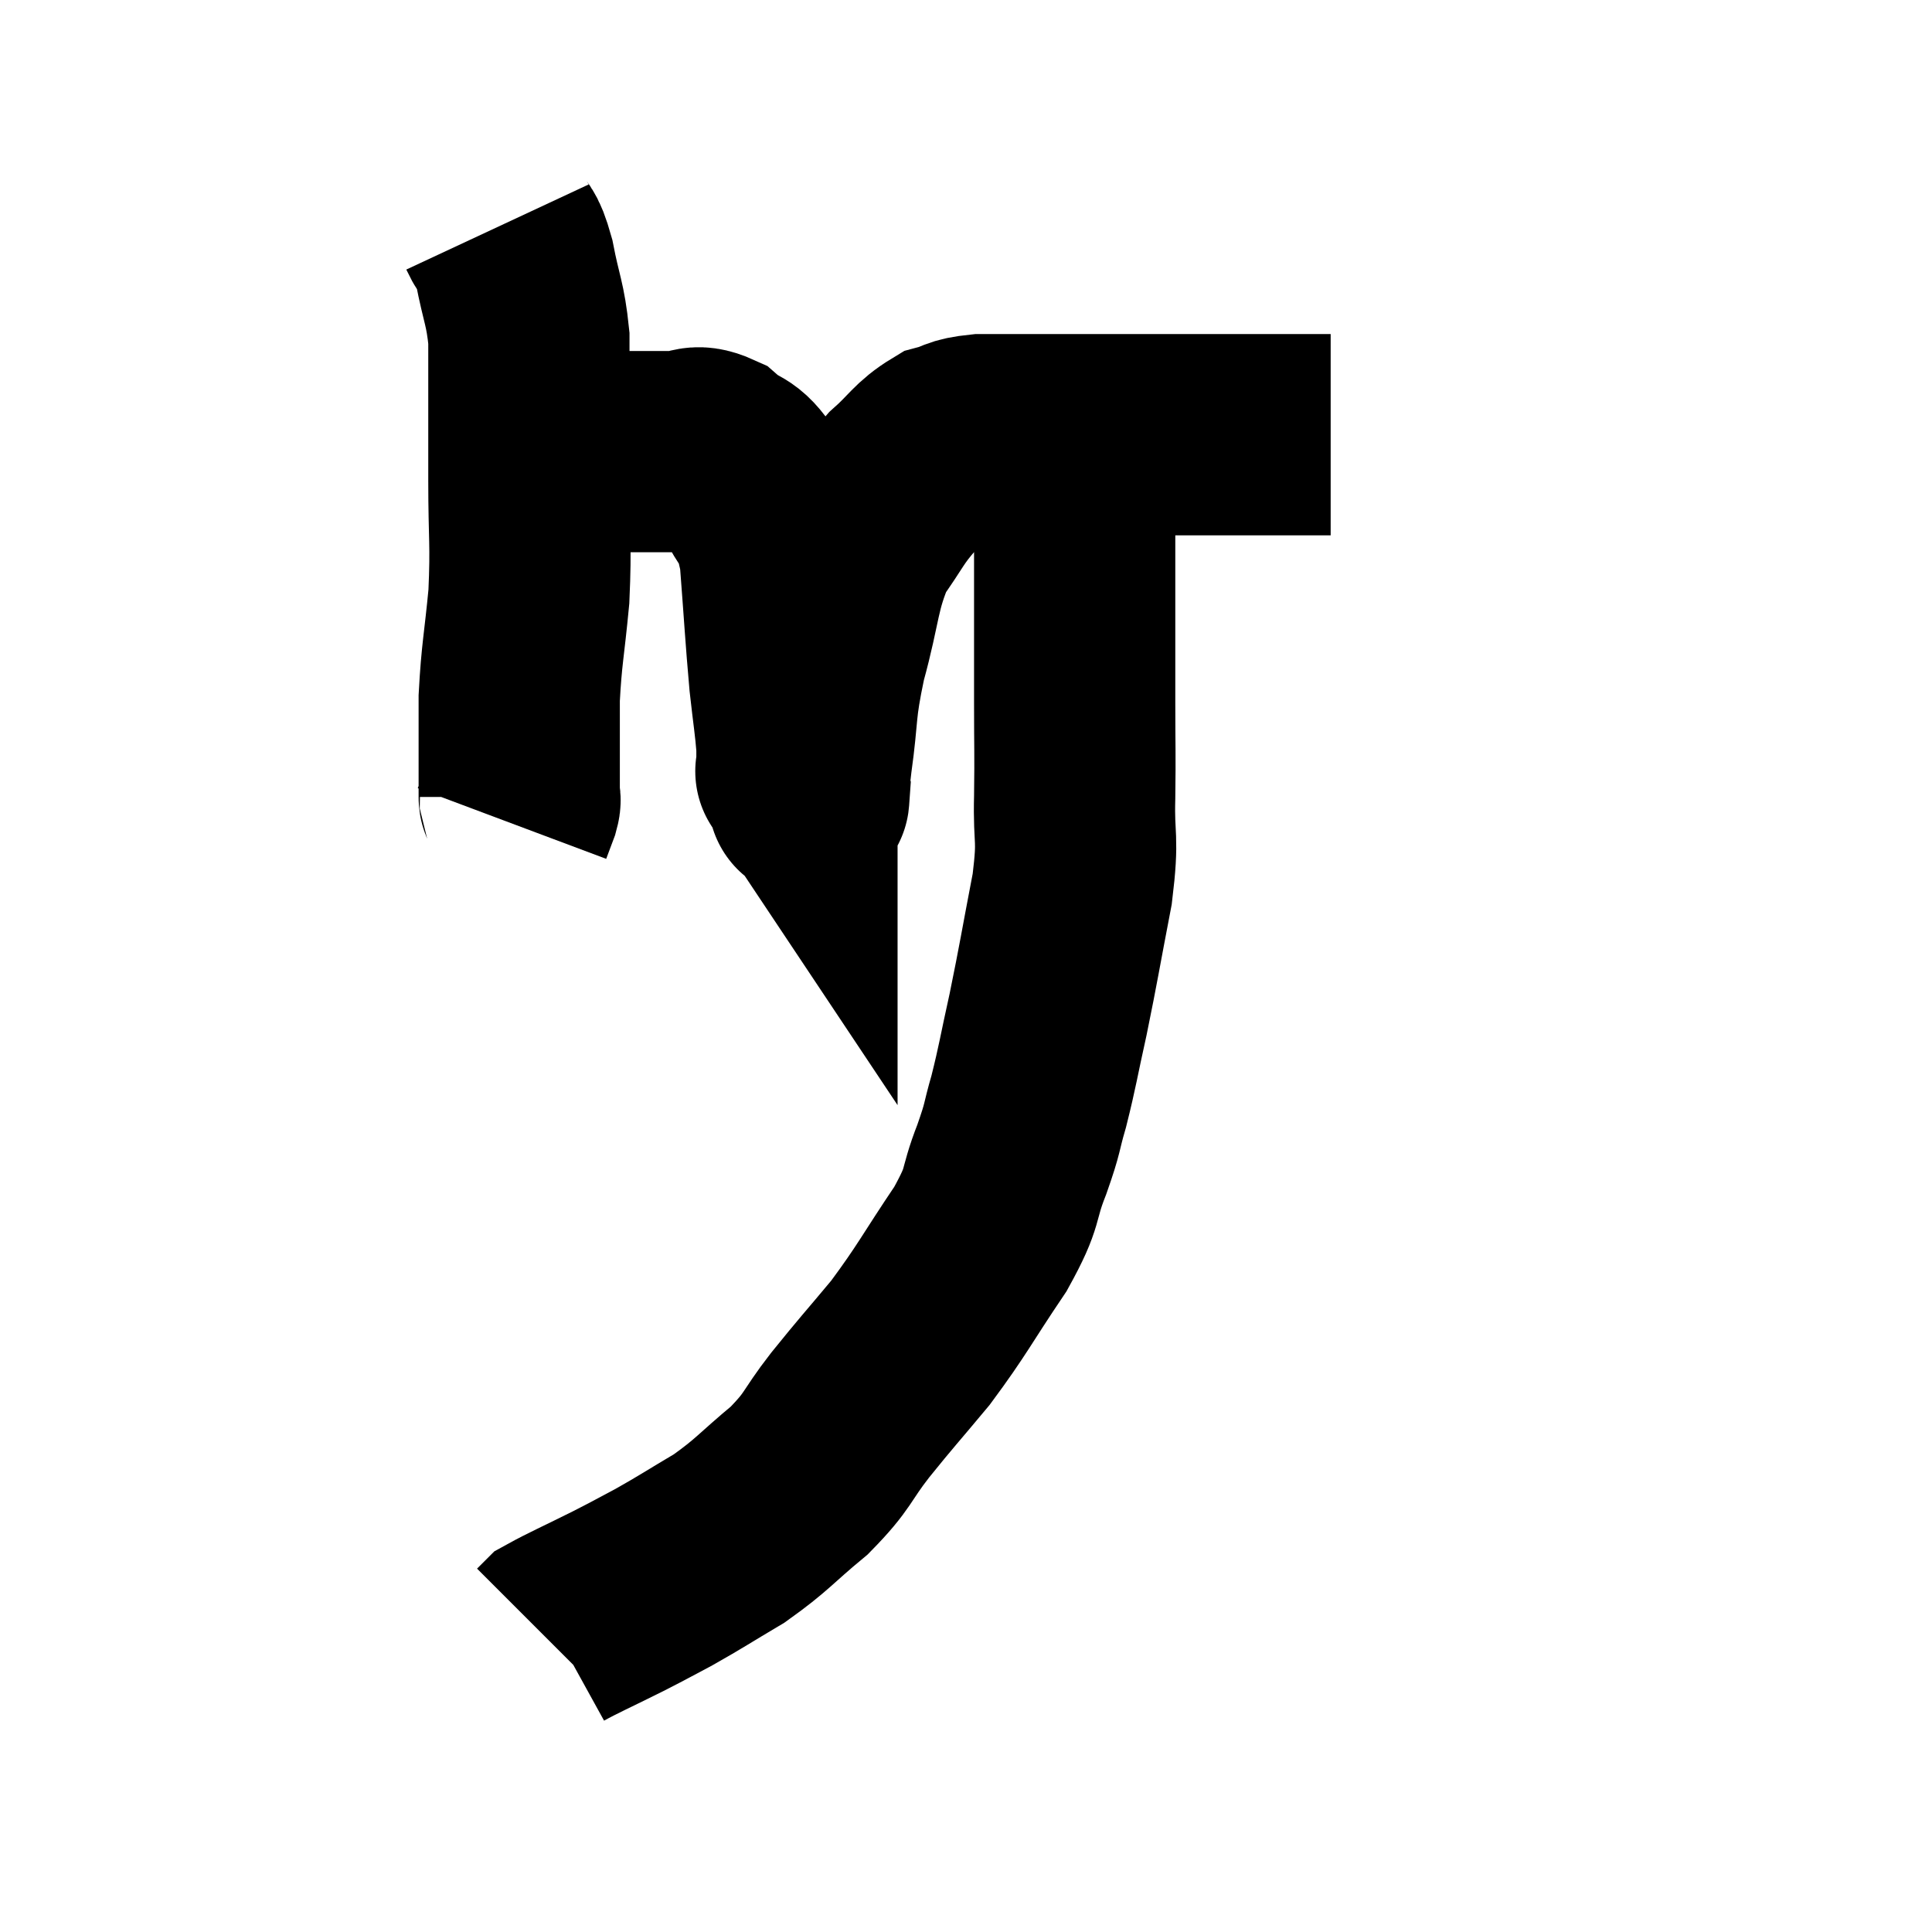 <svg width="48" height="48" viewBox="0 0 48 48" xmlns="http://www.w3.org/2000/svg"><path d="M 12.36 5.64 C 12.57 6.09, 12.585 5.85, 12.78 6.54 C 12.96 7.47, 13.05 7.53, 13.14 8.4 C 13.14 9.21, 13.14 9.135, 13.14 10.02 C 13.14 10.98, 13.14 10.74, 13.14 11.94 C 13.14 13.38, 13.2 13.47, 13.14 14.82 C 13.02 16.08, 12.96 16.23, 12.9 17.34 C 12.9 18.3, 12.9 18.78, 12.9 19.26 C 12.9 19.26, 12.9 19.125, 12.9 19.26 C 12.9 19.53, 12.9 19.665, 12.9 19.8 C 12.9 19.8, 12.9 19.8, 12.9 19.8 C 12.9 19.8, 12.9 19.755, 12.9 19.8 C 12.9 19.89, 12.945 19.815, 12.9 19.98 C 12.81 20.22, 12.765 20.34, 12.72 20.46 L 12.72 20.46" fill="none" stroke="black" stroke-width="5"></path><path d="M 12.72 11.22 C 13.08 11.22, 12.9 11.22, 13.44 11.22 C 14.16 11.22, 14.04 11.22, 14.88 11.22 C 15.84 11.22, 16.095 11.22, 16.8 11.22 C 17.25 11.22, 17.235 11.01, 17.7 11.22 C 18.18 11.64, 18.24 11.415, 18.66 12.06 C 19.02 12.93, 19.14 12.585, 19.38 13.8 C 19.5 15.36, 19.515 15.735, 19.62 16.92 C 19.71 17.73, 19.755 17.97, 19.8 18.54 C 19.8 18.87, 19.8 19.035, 19.8 19.2 C 19.8 19.2, 19.8 19.2, 19.8 19.2 C 19.8 19.2, 19.74 19.11, 19.8 19.2 C 19.92 19.38, 19.965 19.425, 20.04 19.56 C 20.07 19.65, 20.085 19.695, 20.1 19.74 C 20.1 19.74, 20.085 19.95, 20.1 19.74 C 20.13 19.32, 20.055 19.755, 20.16 18.9 C 20.34 17.61, 20.235 17.67, 20.52 16.32 C 20.91 14.91, 20.835 14.58, 21.3 13.5 C 21.84 12.75, 21.84 12.615, 22.38 12 C 22.92 11.52, 22.965 11.34, 23.46 11.04 C 23.91 10.92, 23.79 10.86, 24.36 10.8 C 25.05 10.8, 24.945 10.8, 25.74 10.8 C 26.64 10.8, 26.655 10.8, 27.54 10.8 C 28.41 10.8, 28.545 10.8, 29.28 10.8 C 29.88 10.8, 29.91 10.8, 30.48 10.8 C 31.02 10.8, 30.96 10.8, 31.56 10.8 C 32.22 10.8, 32.505 10.8, 32.88 10.8 C 32.97 10.8, 33.015 10.8, 33.06 10.8 L 33.06 10.8" fill="none" stroke="black" stroke-width="5"></path><path d="M 26.58 10.68 C 26.58 10.95, 26.55 10.65, 26.58 11.22 C 26.64 12.09, 26.67 12.105, 26.7 12.96 C 26.7 13.8, 26.7 13.515, 26.7 14.64 C 26.7 16.05, 26.7 16.17, 26.7 17.46 C 26.7 18.63, 26.715 18.645, 26.7 19.8 C 26.67 20.94, 26.805 20.73, 26.64 22.08 C 26.34 23.64, 26.31 23.88, 26.04 25.2 C 25.8 26.28, 25.785 26.46, 25.56 27.36 C 25.35 28.08, 25.44 27.945, 25.14 28.8 C 24.75 29.79, 24.99 29.64, 24.36 30.78 C 23.49 32.07, 23.43 32.265, 22.62 33.36 C 21.87 34.26, 21.81 34.305, 21.12 35.16 C 20.49 35.97, 20.61 36.015, 19.86 36.78 C 18.99 37.5, 18.96 37.62, 18.12 38.22 C 17.31 38.7, 17.19 38.79, 16.5 39.18 C 15.93 39.48, 16.035 39.435, 15.36 39.78 C 14.58 40.17, 14.235 40.32, 13.8 40.56 C 13.71 40.65, 13.665 40.695, 13.62 40.74 C 13.62 40.74, 13.62 40.74, 13.62 40.74 L 13.62 40.74" fill="none" stroke="black" stroke-width="5"></path></svg>